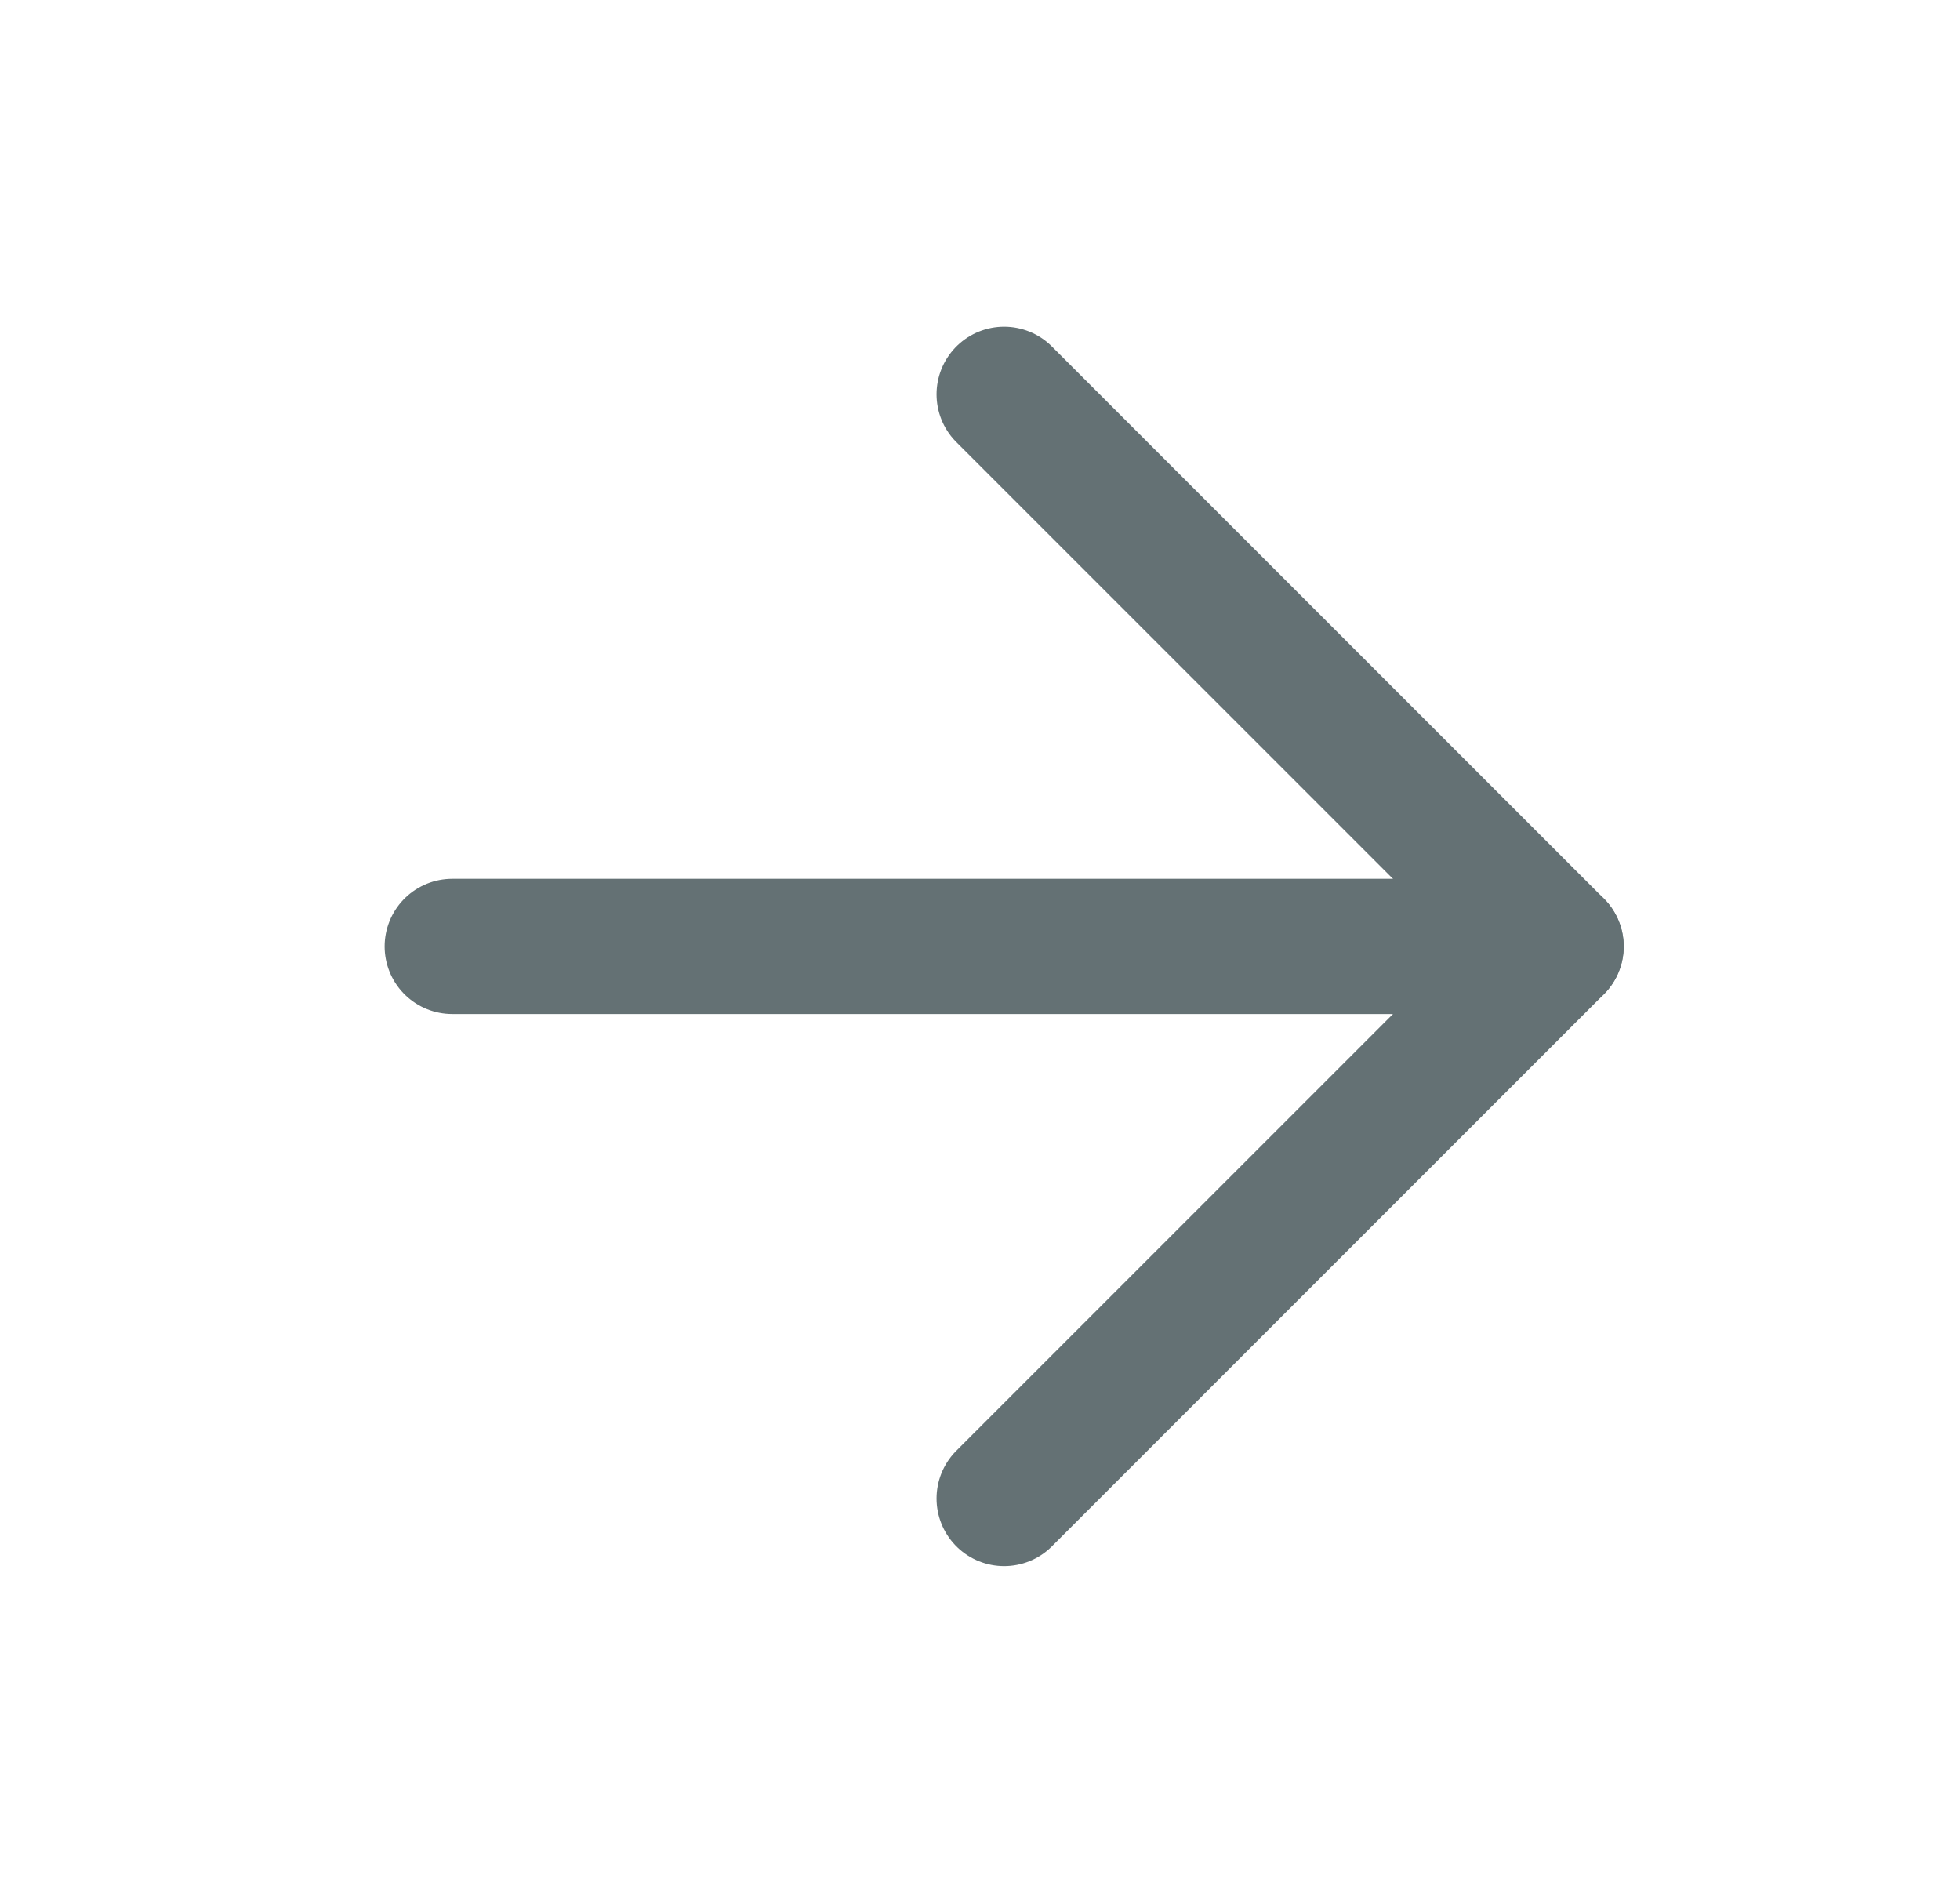 <svg width="29" height="28" viewBox="0 0 29 28" fill="none" xmlns="http://www.w3.org/2000/svg">
<path d="M6.691 14H23.024" stroke="#647174" stroke-width="2" stroke-linecap="round" stroke-linejoin="round"/>
<path d="M14.857 22.167L23.024 14L14.857 5.833" stroke="#647174" stroke-width="2" stroke-linecap="round" stroke-linejoin="round"/>
</svg>
